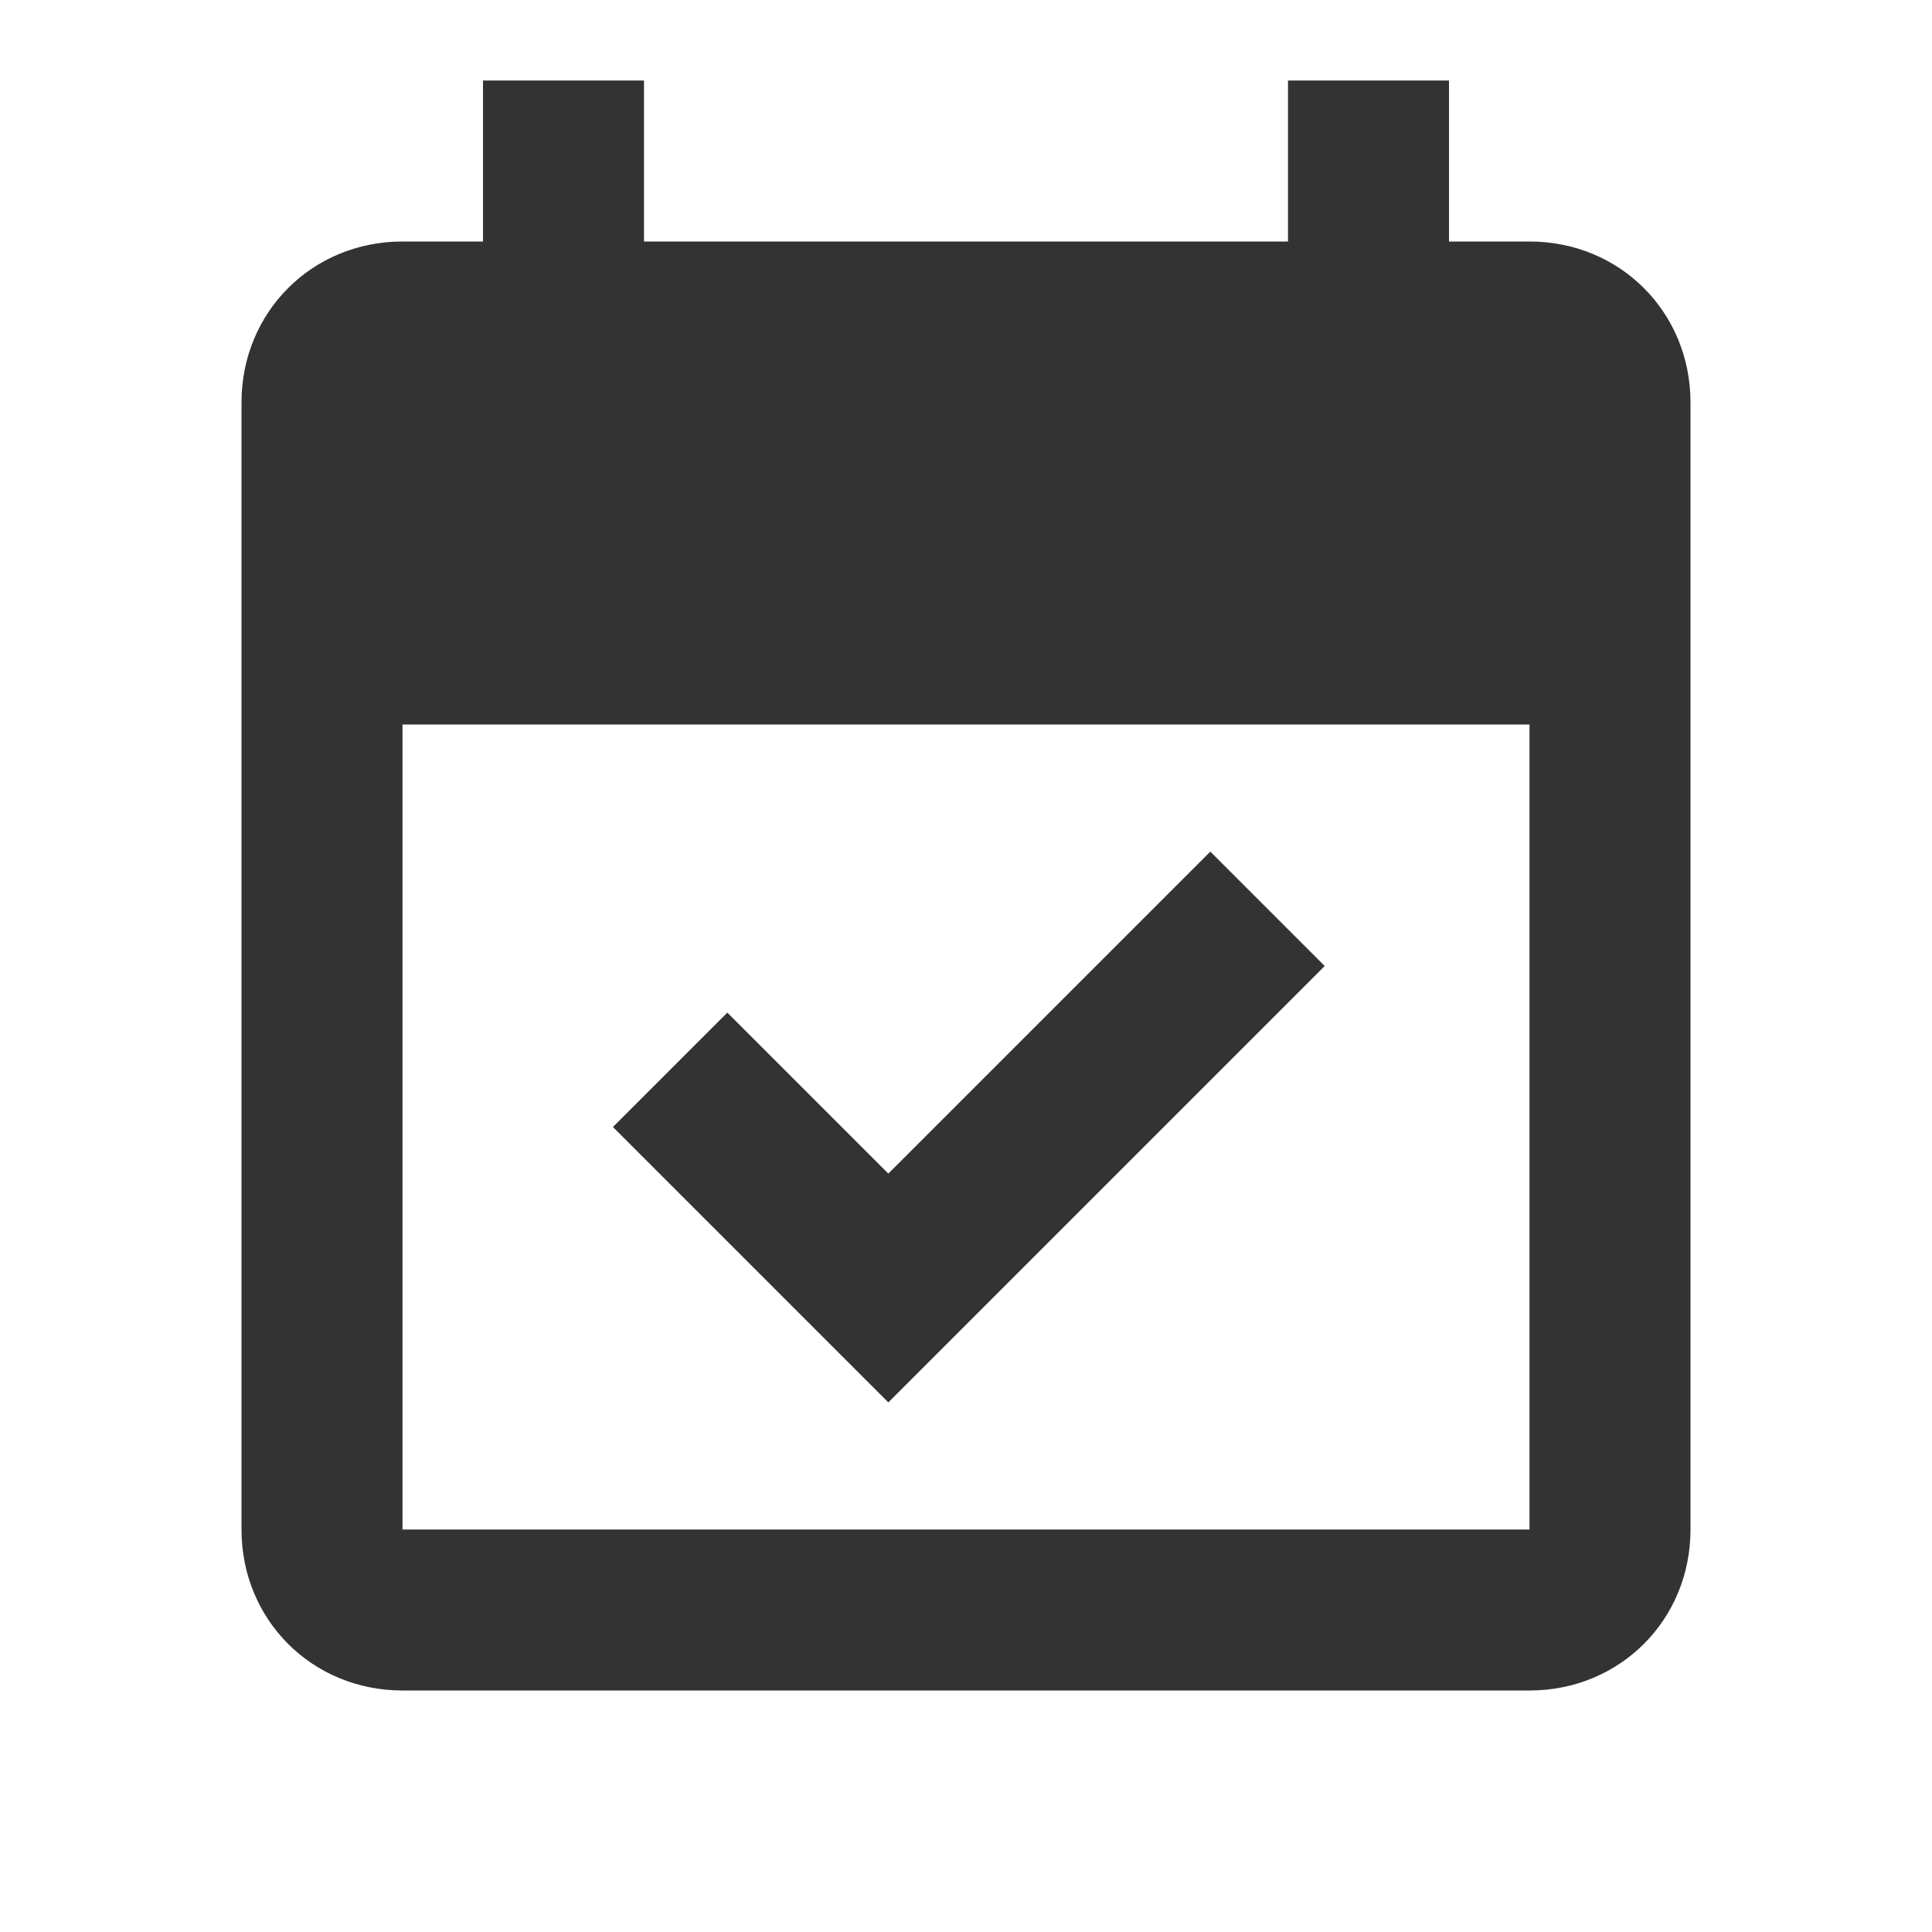 <svg width="24" height="24" viewBox="0 0 24 24" fill="none" xmlns="http://www.w3.org/2000/svg">
<path d="M19 3H5C3.877 3 3 3.877 3 5V9H21V5C21 3.877 20.123 3 19 3ZM5 9H19V19H5V9ZM3 7V19C3 20.123 3.877 21 5 21H19C20.123 21 21 20.123 21 19V7H3ZM6 1V5H8V1H6ZM18 5V1H16V5H18ZM12.456 16L9.035 12.579L7.614 14L11.035 17.421L12.456 16ZM15.035 10.579L9.614 16L11.035 17.421L16.456 12L15.035 10.579Z" fill="#333333"/>
</svg>
